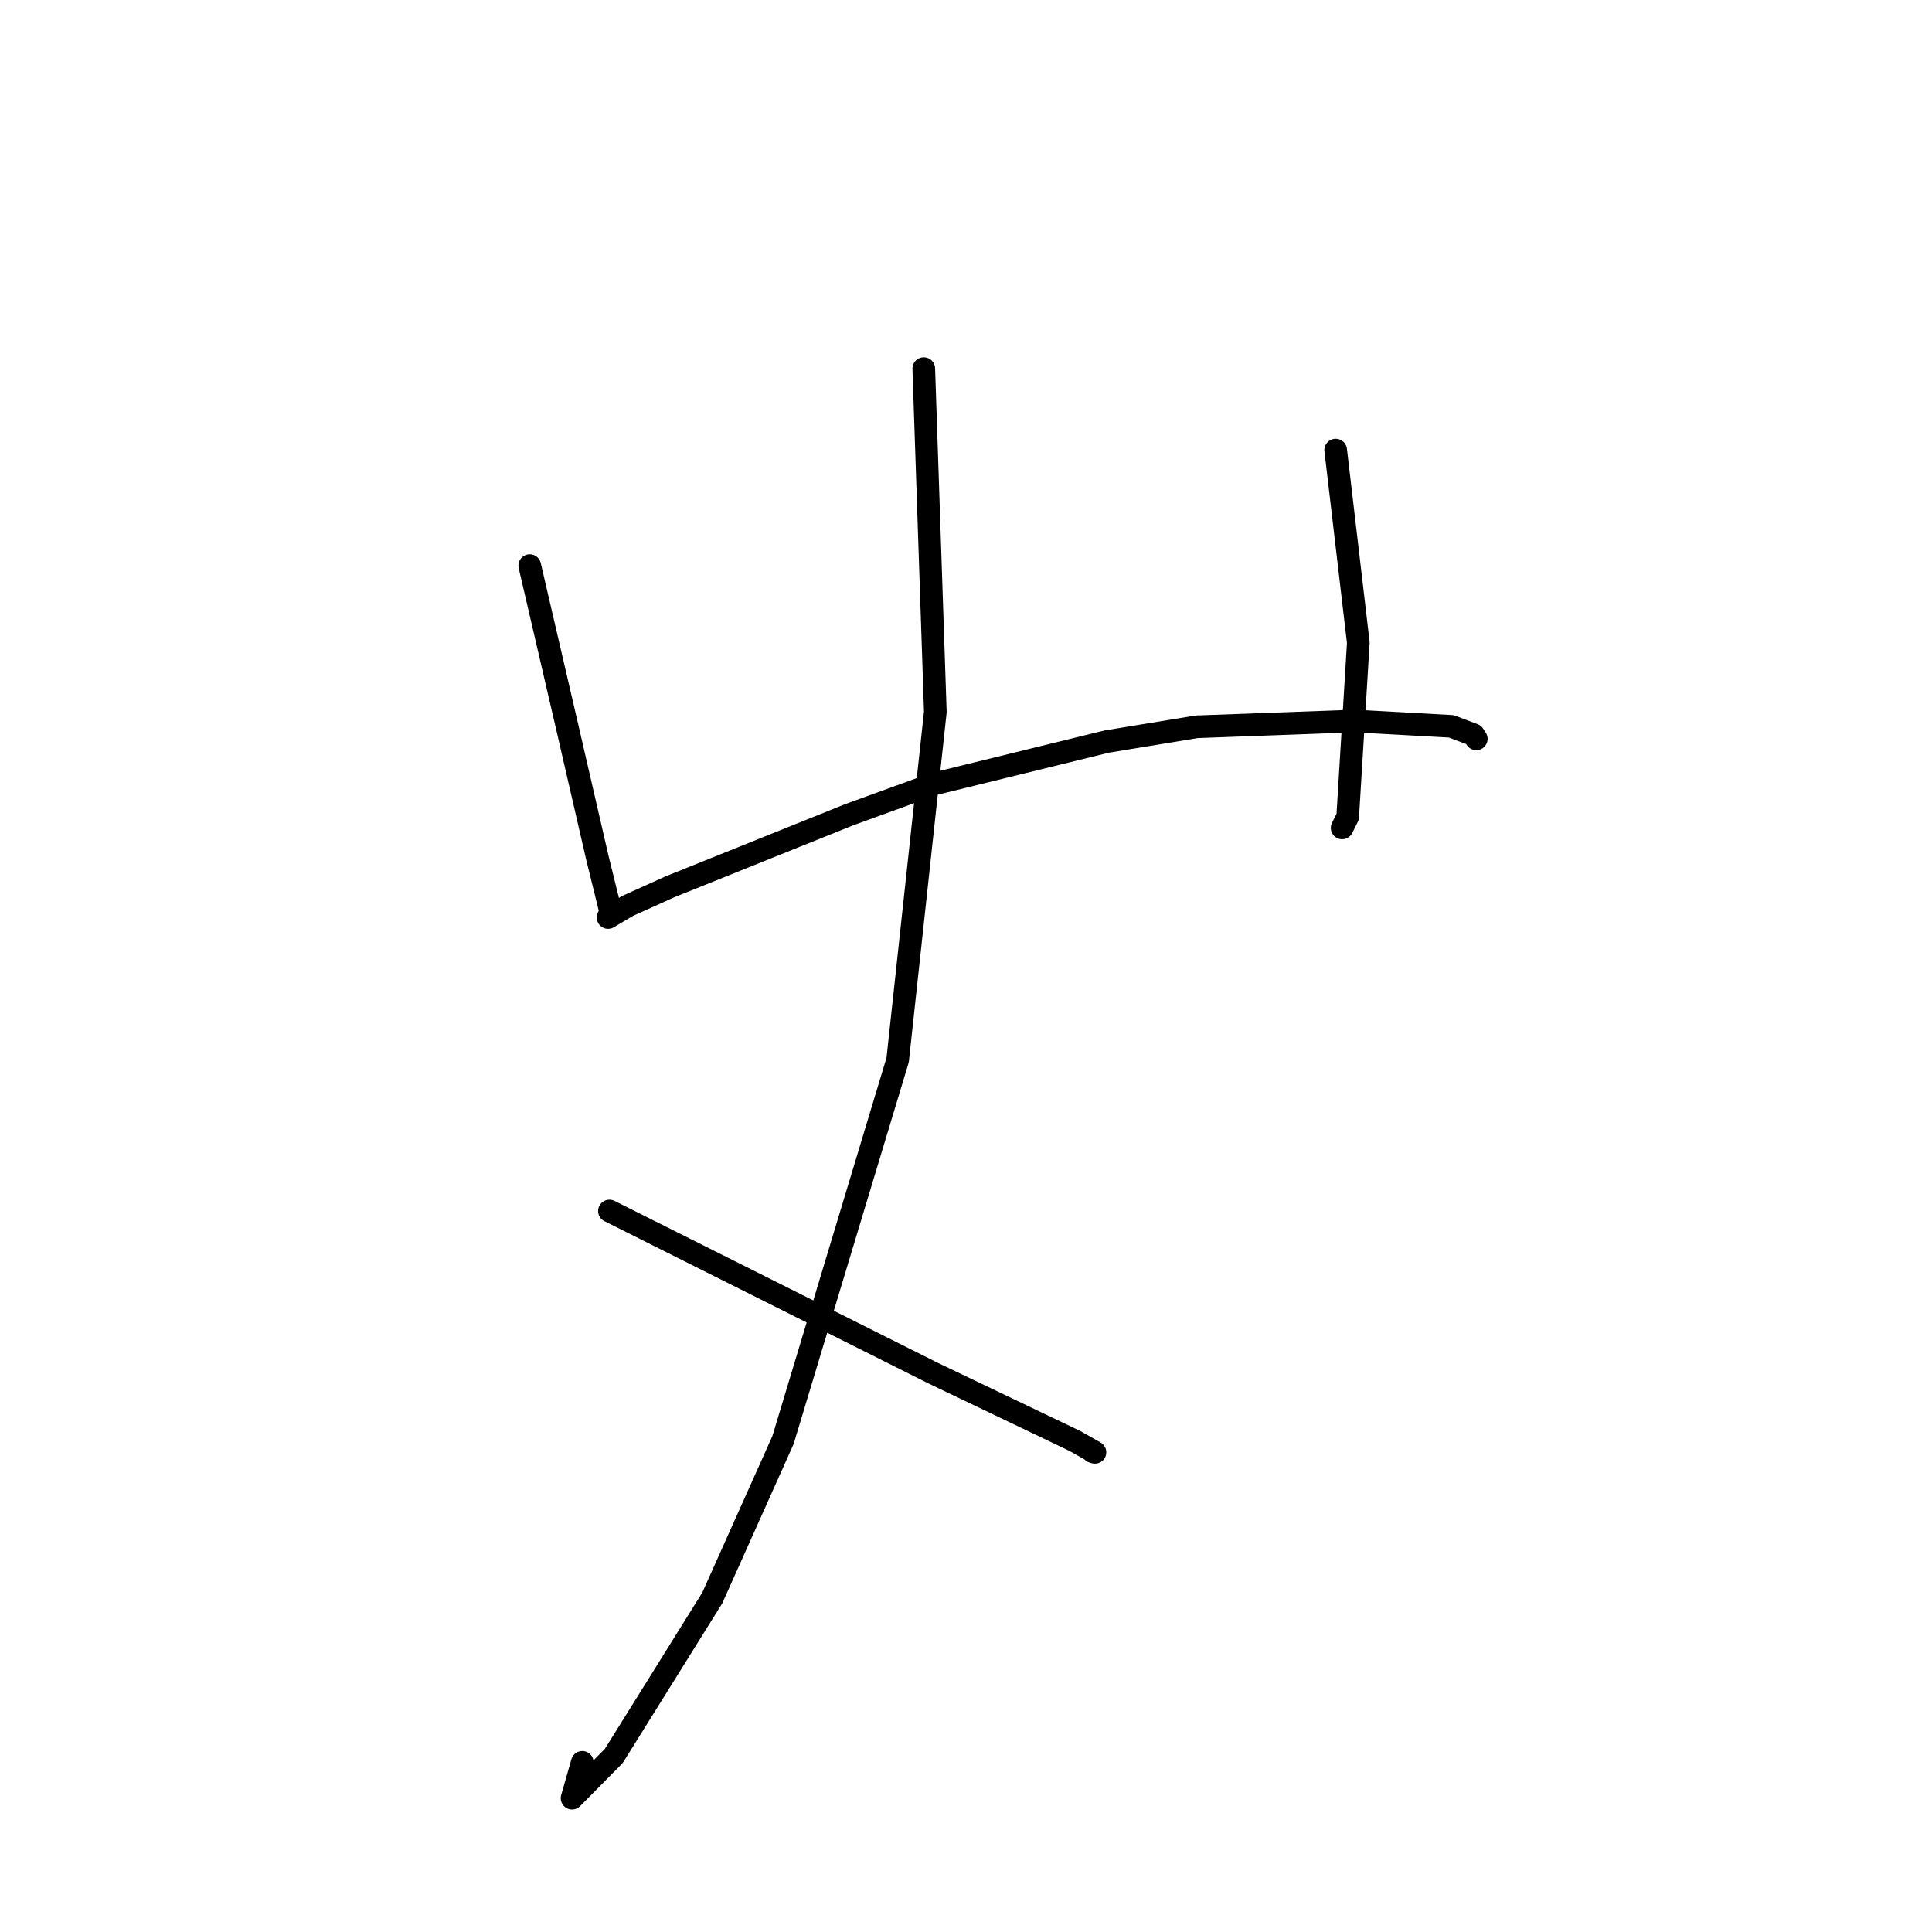 <?xml version="1.0" standalone="no"?>
    <svg width="256" height="256" xmlns="http://www.w3.org/2000/svg" version="1.1">
    <polyline stroke="black" stroke-width="3" stroke-linecap="round" fill="transparent" stroke-linejoin="round" points="70.192 74.945 72.691 85.703 75.189 96.462 79.148 113.638 80.416 118.779 80.922 120.837 80.616 121.482 80.573 121.573 83.197 120.022 88.752 117.515 112.479 107.973 123.677 103.898 146.645 98.262 158.567 96.304 179.486 95.536 192.297 96.243 195.265 97.36 195.593 97.867 195.615 97.902 " />
        <polyline stroke="black" stroke-width="3" stroke-linecap="round" fill="transparent" stroke-linejoin="round" points="176.985 59.639 178.485 72.399 179.984 85.159 178.576 108.229 177.839 109.705 " />
        <polyline stroke="black" stroke-width="3" stroke-linecap="round" fill="transparent" stroke-linejoin="round" points="122.405 48.844 123.171 71.591 123.936 94.337 118.943 140.458 103.753 190.811 94.378 211.737 81.325 232.682 75.801 238.269 77.158 233.519 " />
        <polyline stroke="black" stroke-width="3" stroke-linecap="round" fill="transparent" stroke-linejoin="round" points="80.752 160.465 102.217 171.216 123.682 181.968 142.44 190.941 145.089 192.441 144.801 192.359 " />
        </svg>